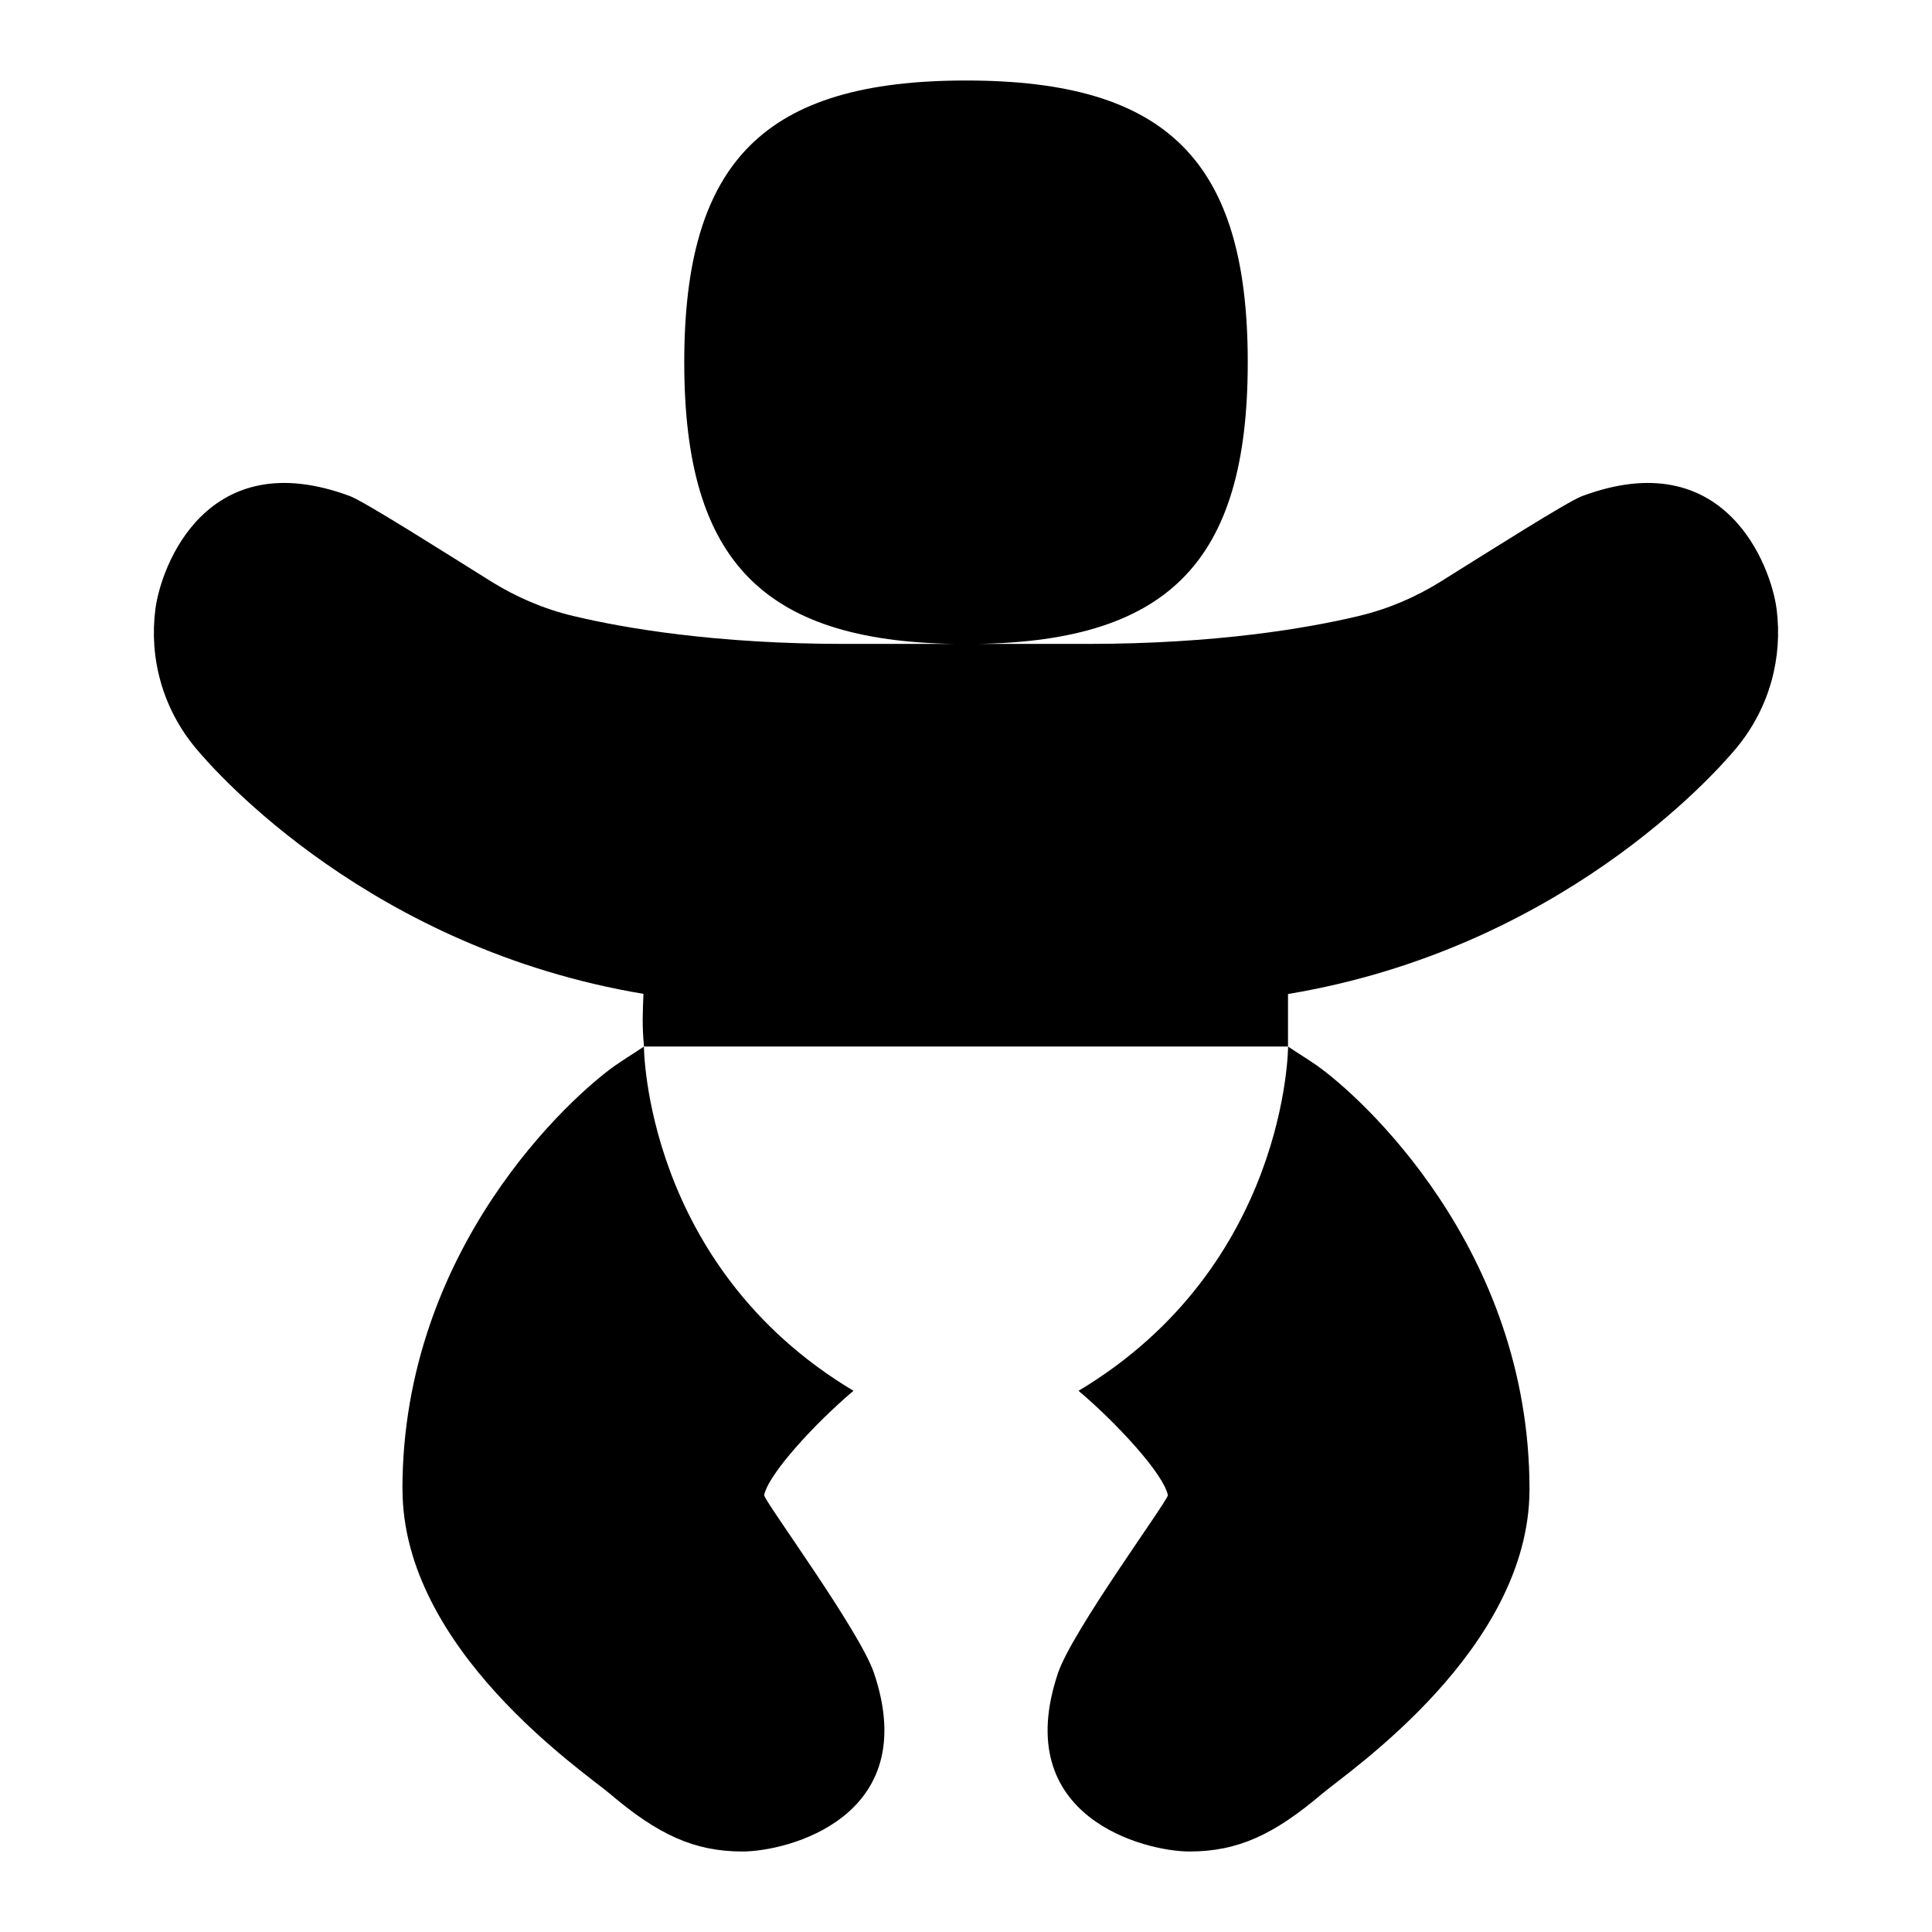<svg id="Layer_1" viewBox="0 0 24 24" xmlns="http://www.w3.org/2000/svg" data-name="Layer 1"><path d="m16 13c.121.082.235.15.36.237.535.377 2.64 2.263 2.64 5.263 0 1.992-2.257 3.511-2.579 3.785-.592.503-1.043.715-1.645.715-.55 0-2.239-.42-1.633-2.217.177-.524 1.334-2.096 1.365-2.208-.053-.267-.639-.9-1.11-1.298 2.597-1.554 2.603-4.276 2.603-4.276zm-11 5.5c0 1.992 2.257 3.511 2.579 3.785.592.503 1.043.715 1.645.715.55 0 2.239-.42 1.633-2.217-.177-.524-1.334-2.096-1.365-2.208.053-.267.639-.9 1.11-1.298-2.597-1.554-2.603-4.276-2.603-4.276-.121.082-.235.15-.36.237-.535.377-2.64 2.263-2.64 5.263zm17.07-10.931c-.07-.545-.644-2.069-2.42-1.405-.176.066-1.162.691-1.746 1.056-.318.199-.66.345-1.025.432-.632.151-1.764.347-3.379.347h-3c-1.615 0-2.747-.196-3.379-.347-.365-.087-.706-.233-1.025-.432-.584-.365-1.57-.99-1.746-1.056-1.776-.664-2.35.859-2.42 1.405-.077.597.084 1.223.5 1.723.269.326 2.193 2.49 5.563 3.054-.008.232-.019.378.007.654h8v-.652c3.375-.562 5.3-2.73 5.57-3.056.415-.5.576-1.126.5-1.723zm-6.57-3.069c0-2.5-1-3.5-3.5-3.5s-3.5 1-3.5 3.5 1 3.5 3.5 3.5 3.5-1 3.5-3.5z"/></svg>